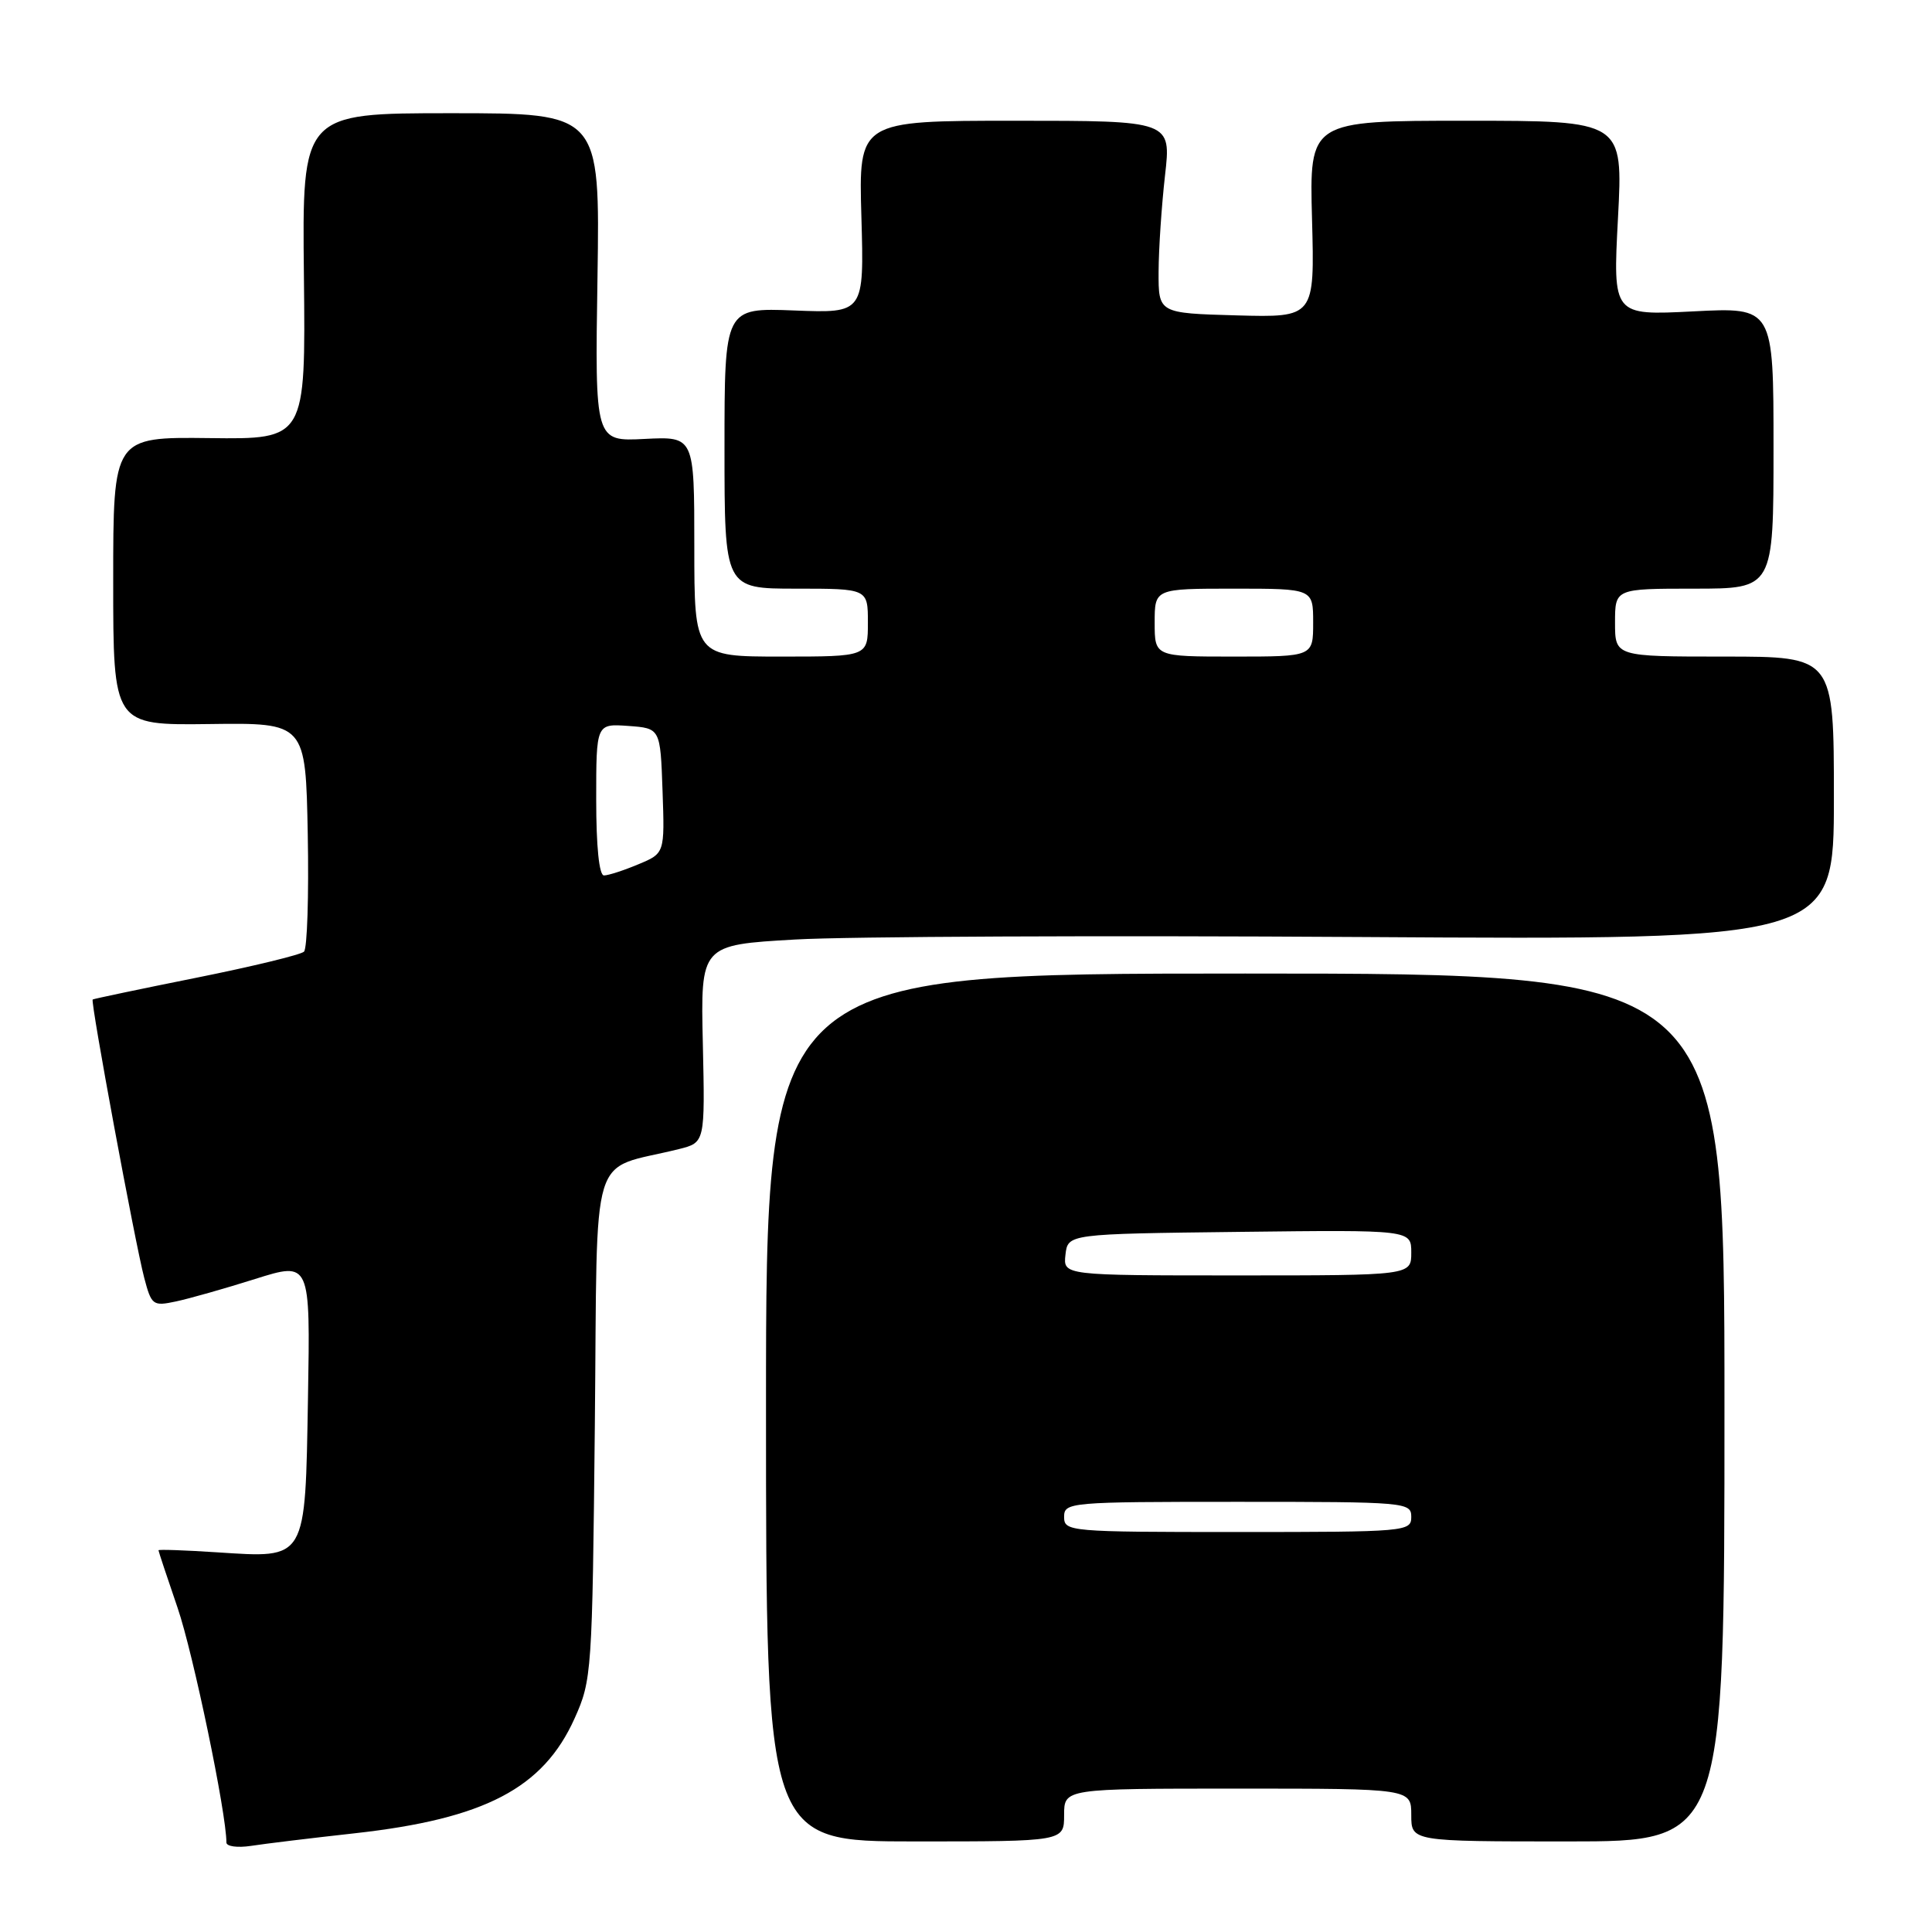 <?xml version="1.0" encoding="UTF-8" standalone="no"?>
<!DOCTYPE svg PUBLIC "-//W3C//DTD SVG 1.1//EN" "http://www.w3.org/Graphics/SVG/1.1/DTD/svg11.dtd" >
<svg xmlns="http://www.w3.org/2000/svg" xmlns:xlink="http://www.w3.org/1999/xlink" version="1.1" viewBox="0 0 256 256">
 <g >
 <path fill="currentColor"
d=" M 47.00 242.92 C 64.21 241.01 71.97 236.96 76.13 227.71 C 78.42 222.63 78.48 221.63 78.82 188.77 C 79.20 151.11 77.93 155.26 89.96 152.26 C 93.42 151.39 93.42 151.39 93.13 138.30 C 92.83 125.21 92.83 125.21 105.37 124.49 C 112.27 124.09 146.06 123.94 180.46 124.16 C 243.00 124.55 243.00 124.55 243.00 105.77 C 243.00 87.00 243.00 87.00 228.50 87.00 C 214.00 87.00 214.00 87.00 214.00 82.50 C 214.00 78.00 214.00 78.00 224.50 78.00 C 235.00 78.00 235.00 78.00 235.00 59.36 C 235.00 40.71 235.00 40.71 224.36 41.26 C 213.71 41.80 213.71 41.80 214.39 28.90 C 215.07 16.00 215.07 16.00 194.29 16.00 C 173.50 16.00 173.50 16.00 173.85 29.04 C 174.20 42.07 174.20 42.07 163.85 41.79 C 153.50 41.50 153.50 41.50 153.52 36.00 C 153.53 32.98 153.92 27.24 154.37 23.25 C 155.20 16.00 155.20 16.00 134.49 16.00 C 113.77 16.00 113.77 16.00 114.14 28.75 C 114.50 41.50 114.50 41.50 105.25 41.14 C 96.00 40.78 96.00 40.78 96.00 59.39 C 96.00 78.00 96.00 78.00 105.50 78.00 C 115.00 78.00 115.00 78.00 115.00 82.50 C 115.00 87.00 115.00 87.00 103.50 87.00 C 92.00 87.00 92.00 87.00 92.00 72.41 C 92.00 57.83 92.00 57.83 85.42 58.16 C 78.83 58.50 78.83 58.50 79.17 36.75 C 79.50 15.00 79.50 15.00 59.77 15.00 C 40.03 15.00 40.03 15.00 40.27 36.60 C 40.50 58.21 40.50 58.21 27.75 58.05 C 15.00 57.90 15.00 57.90 15.00 77.00 C 15.00 96.10 15.00 96.10 27.75 95.94 C 40.50 95.77 40.50 95.77 40.78 110.56 C 40.93 118.69 40.71 125.68 40.28 126.10 C 39.85 126.51 33.42 128.07 26.00 129.56 C 18.57 131.05 12.40 132.35 12.28 132.44 C 11.96 132.68 17.90 164.72 19.11 169.32 C 20.07 172.96 20.26 173.10 23.31 172.45 C 25.06 172.08 29.79 170.74 33.81 169.47 C 41.12 167.17 41.12 167.17 40.81 185.17 C 40.43 206.94 40.72 206.46 28.75 205.69 C 24.49 205.41 21.00 205.29 21.00 205.42 C 21.00 205.55 22.14 208.99 23.54 213.07 C 25.60 219.09 30.00 240.24 30.00 244.14 C 30.00 244.66 31.46 244.86 33.25 244.59 C 35.04 244.31 41.22 243.56 47.00 242.92 Z  M 141.00 240.50 C 141.00 237.00 141.00 237.00 164.00 237.00 C 187.00 237.00 187.00 237.00 187.00 240.50 C 187.00 244.00 187.00 244.00 207.75 244.00 C 228.50 244.00 228.50 244.00 228.50 186.50 C 228.50 129.00 228.50 129.00 165.00 129.00 C 101.50 129.00 101.50 129.00 101.50 186.50 C 101.50 244.00 101.50 244.00 121.25 244.00 C 141.00 244.00 141.00 244.00 141.00 240.50 Z  M 79.00 105.94 C 79.00 95.89 79.00 95.89 83.25 96.19 C 87.50 96.50 87.50 96.50 87.79 104.78 C 88.08 113.07 88.08 113.07 84.57 114.53 C 82.64 115.34 80.60 116.00 80.03 116.00 C 79.39 116.00 79.00 112.19 79.00 105.94 Z  M 153.00 82.50 C 153.00 78.00 153.00 78.00 163.50 78.00 C 174.00 78.00 174.00 78.00 174.00 82.50 C 174.00 87.00 174.00 87.00 163.50 87.00 C 153.00 87.00 153.00 87.00 153.00 82.50 Z  M 141.00 201.00 C 141.00 199.06 141.67 199.00 164.00 199.00 C 186.33 199.00 187.00 199.06 187.00 201.00 C 187.00 202.94 186.33 203.00 164.00 203.00 C 141.67 203.00 141.00 202.94 141.00 201.00 Z  M 141.18 166.25 C 141.50 163.50 141.50 163.50 164.25 163.23 C 187.00 162.96 187.00 162.96 187.00 165.98 C 187.00 169.00 187.00 169.00 163.93 169.00 C 140.87 169.00 140.87 169.00 141.18 166.25 Z "/>
</g>
</svg>